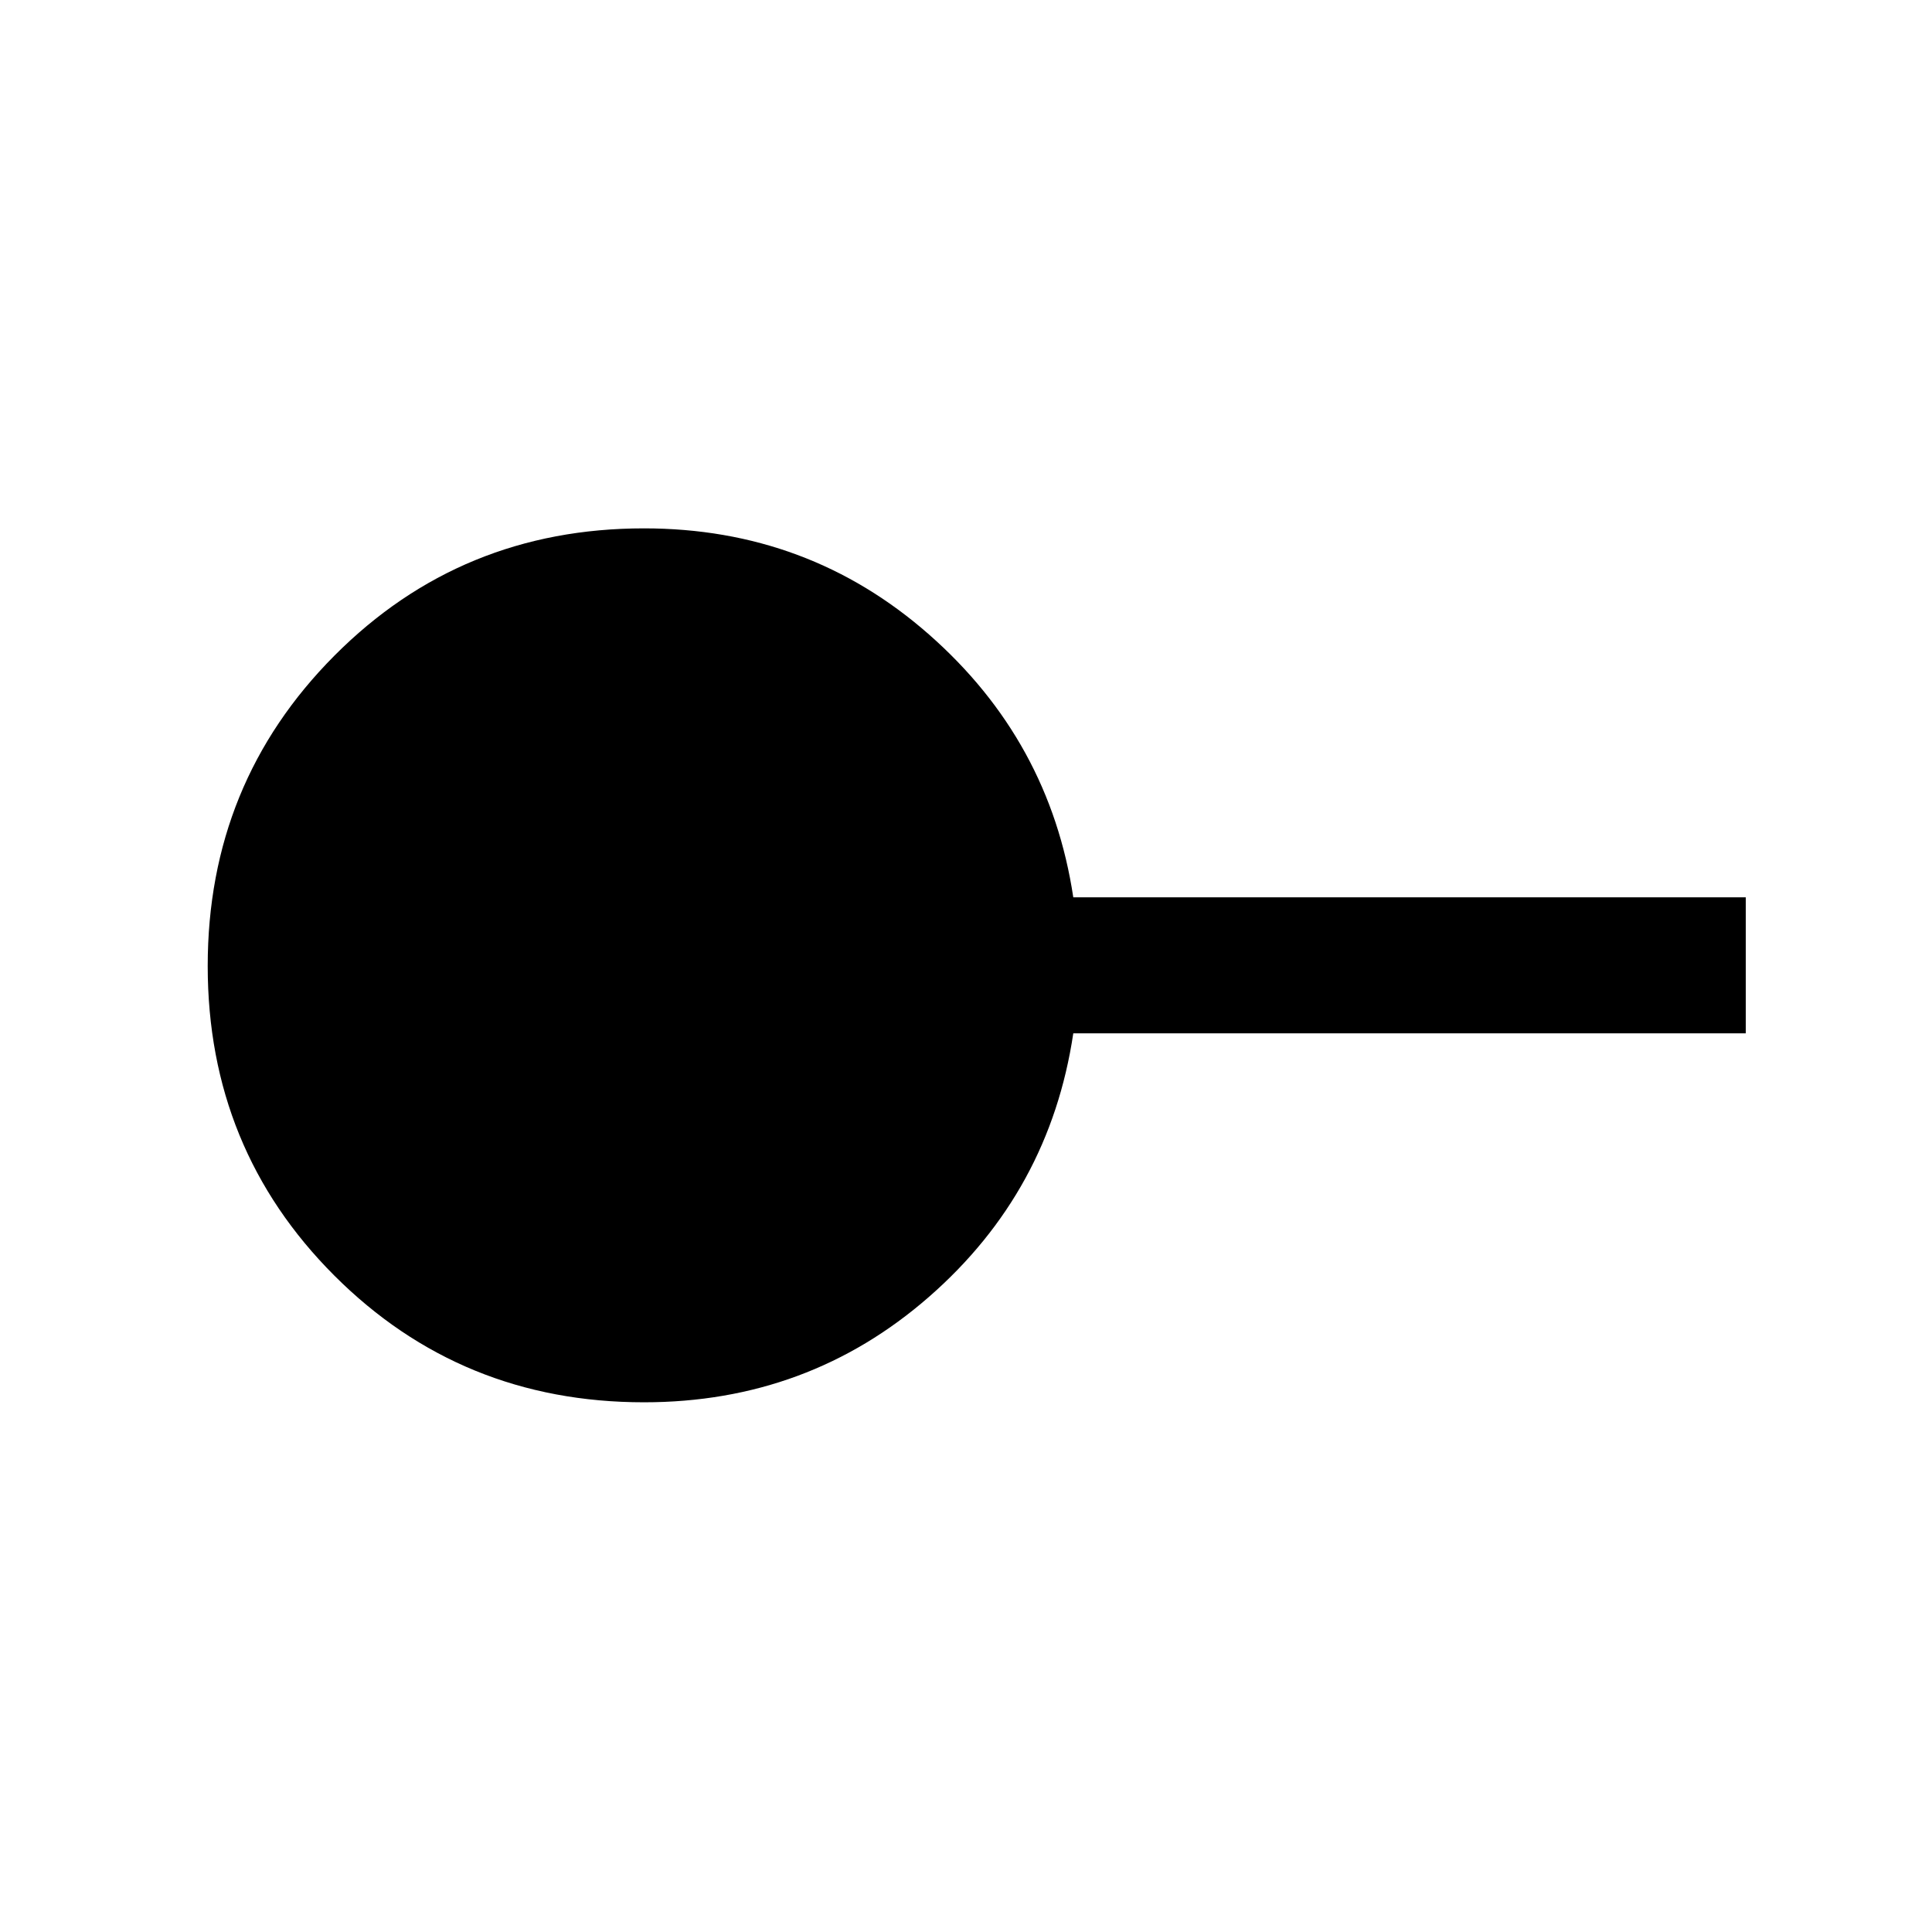 <svg xmlns="http://www.w3.org/2000/svg" height="40" viewBox="0 -960 960 960" width="40"><path d="M320-263.21q-90.91 0-153.85-62.94t-62.94-153.86q0-90.91 62.94-154.18 62.94-63.27 153.85-63.27 81.63 0 141.61 52.73 59.98 52.73 71.7 130.6h334.15v67.59H533.31Q521.59-368 461.61-315.6 401.63-263.21 320-263.21Z"/></svg>